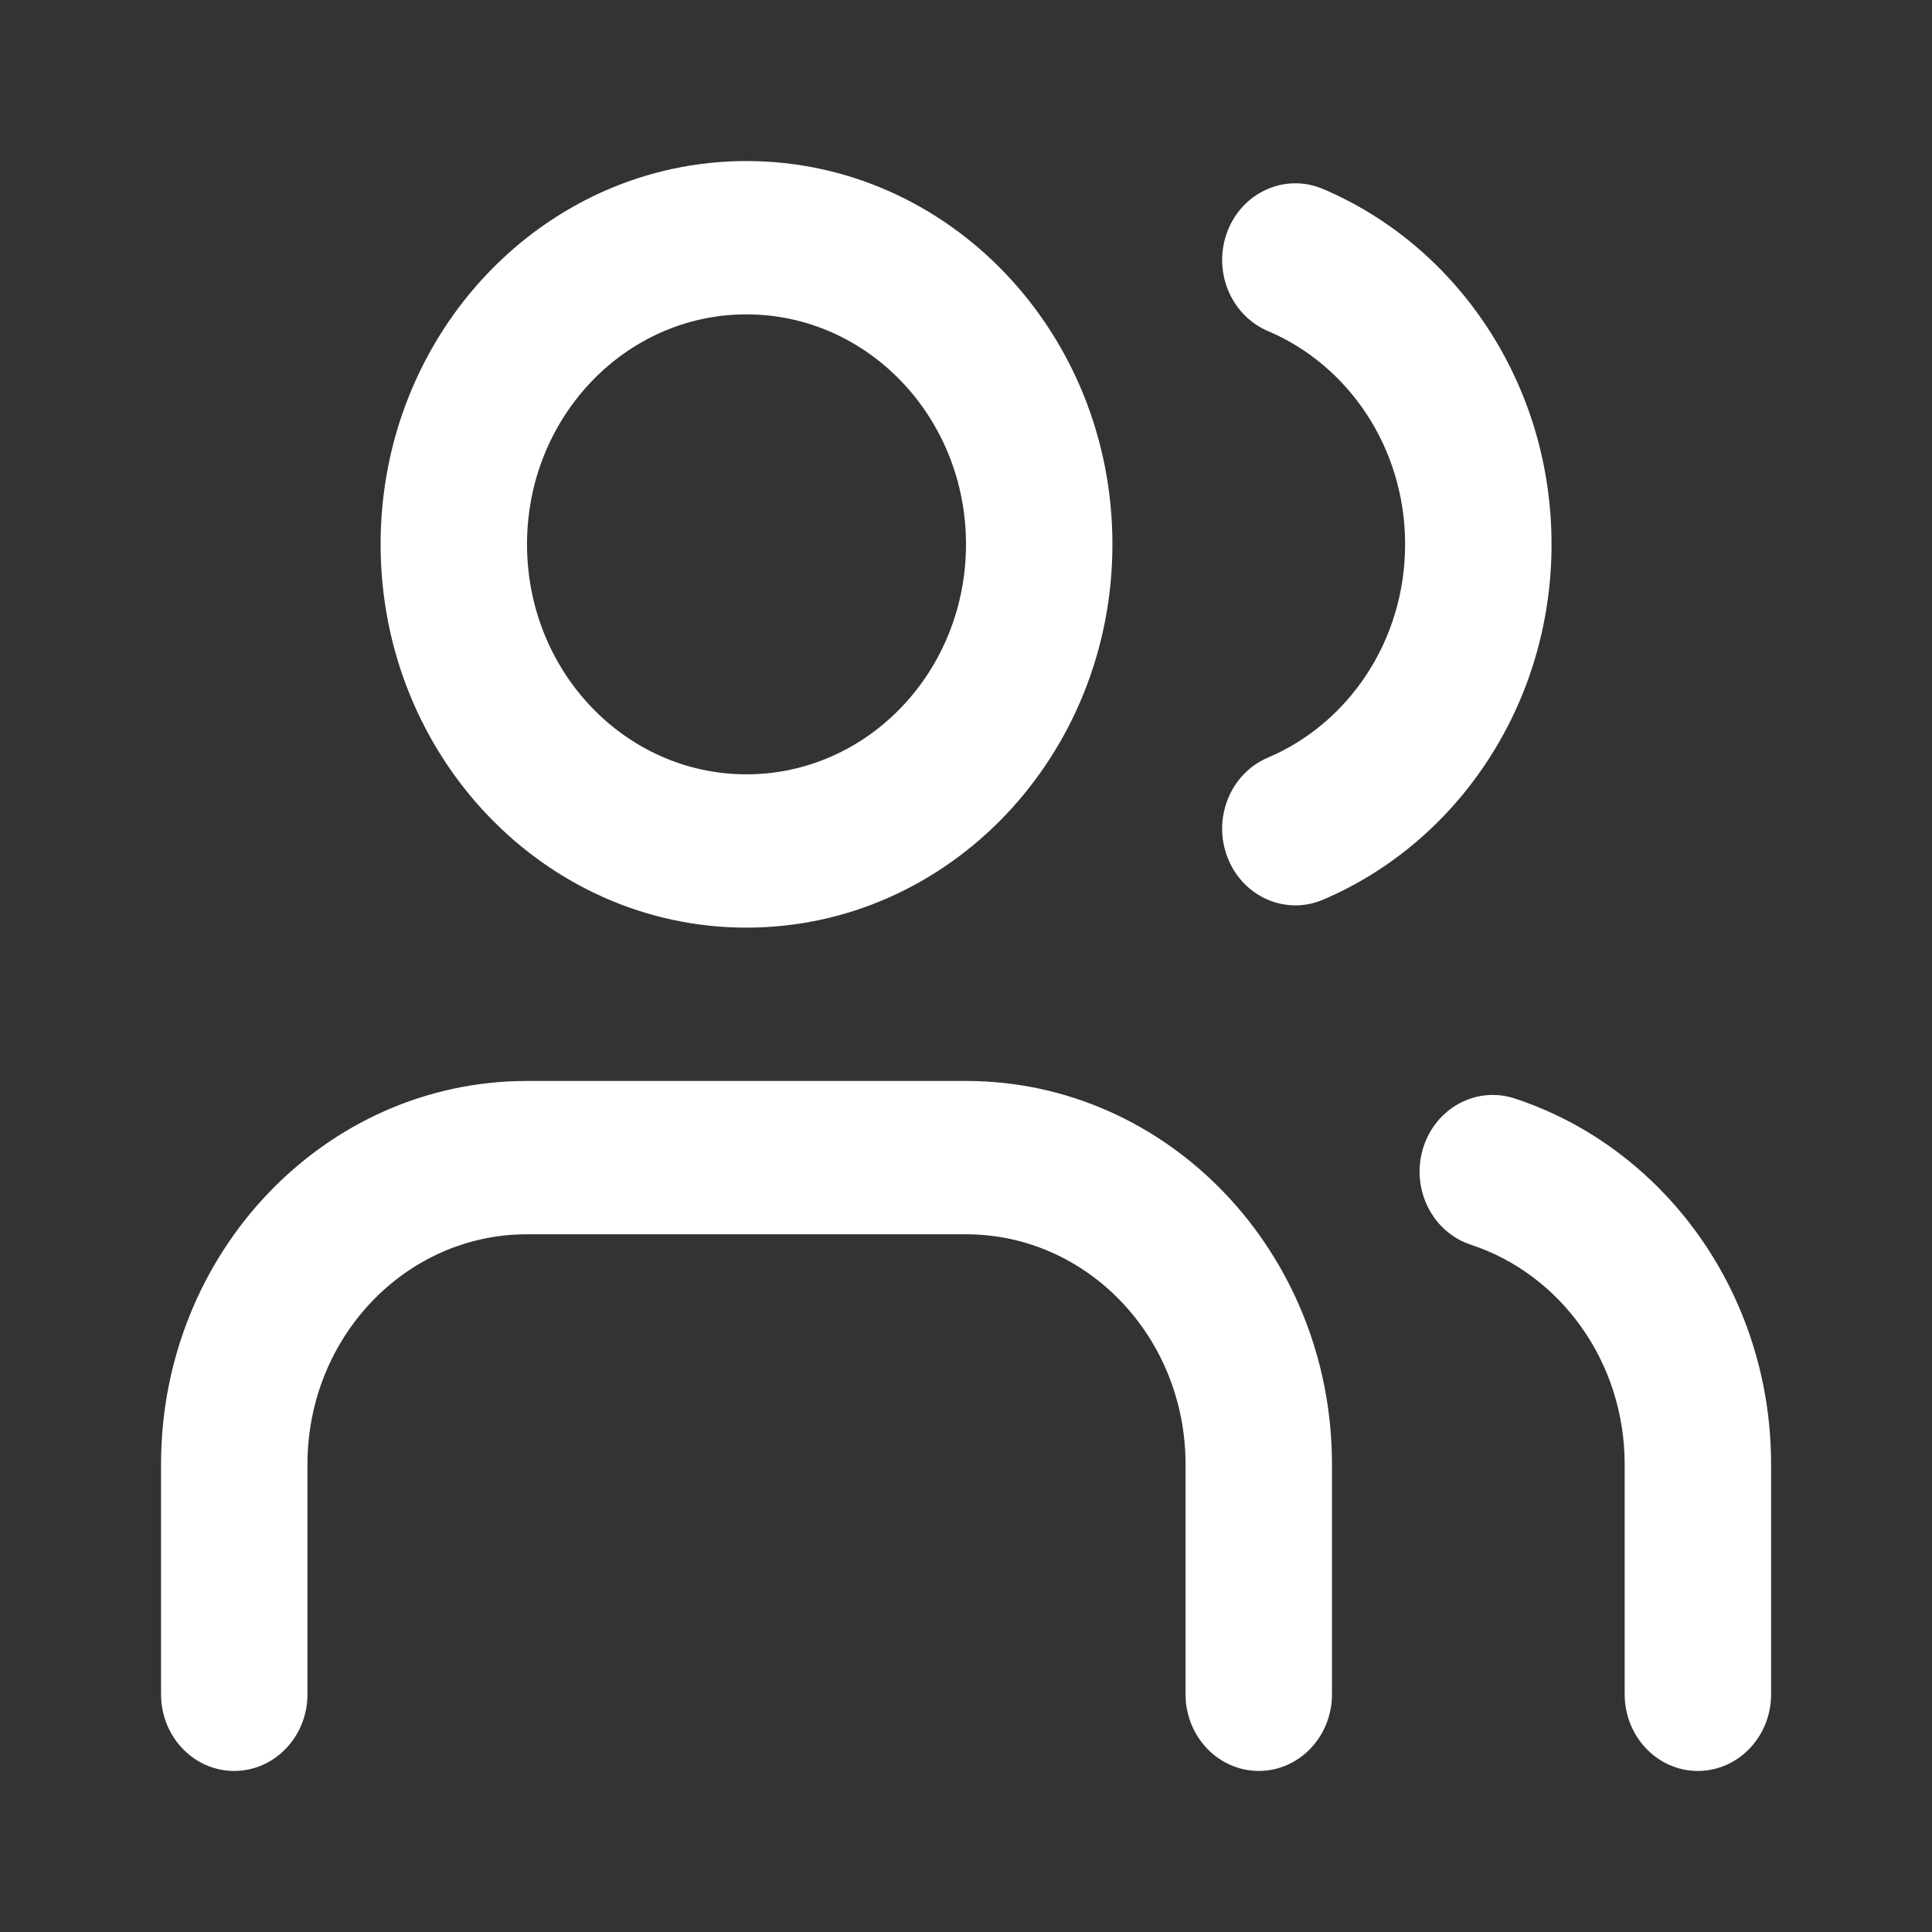 <svg width="14" height="14" viewBox="0 0 14 14" fill="none" xmlns="http://www.w3.org/2000/svg">
<rect x="0" y="0" width="14" height="14" fill="#333333" stroke="none"/>
<path d="M5.409 2.278C4.531 2.278 3.819 3.024 3.819 3.944C3.819 4.865 4.531 5.611 5.409 5.611C6.288 5.611 7 4.865 7 3.944C7 3.024 6.288 2.278 5.409 2.278ZM2.758 3.944C2.758 2.41 3.945 1.167 5.409 1.167C6.874 1.167 8.061 2.41 8.061 3.944C8.061 5.478 6.874 6.722 5.409 6.722C3.945 6.722 2.758 5.478 2.758 3.944ZM1.167 10.611C1.167 9.077 2.354 7.833 3.819 7.833H7C8.465 7.833 9.652 9.077 9.652 10.611V12.278C9.652 12.584 9.414 12.833 9.122 12.833C8.829 12.833 8.591 12.584 8.591 12.278V10.611C8.591 9.69 7.879 8.944 7 8.944H3.819C2.94 8.944 2.228 9.69 2.228 10.611V12.278C2.228 12.584 1.99 12.833 1.697 12.833C1.404 12.833 1.167 12.584 1.167 12.278V10.611ZM8.895 1.675C9.005 1.391 9.314 1.254 9.586 1.369C10.556 1.78 11.243 2.778 11.243 3.944C11.243 5.111 10.556 6.108 9.586 6.52C9.314 6.635 9.005 6.498 8.895 6.213C8.785 5.929 8.916 5.605 9.188 5.49C9.772 5.242 10.182 4.643 10.182 3.944C10.182 3.246 9.772 2.646 9.188 2.399C8.916 2.283 8.785 1.96 8.895 1.675ZM10.311 8.324C10.399 8.031 10.696 7.868 10.976 7.96C12.052 8.313 12.834 9.366 12.834 10.611V12.278C12.834 12.584 12.596 12.833 12.303 12.833C12.011 12.833 11.773 12.584 11.773 12.278V10.611C11.773 9.865 11.305 9.232 10.659 9.02C10.379 8.928 10.224 8.617 10.311 8.324Z" fill="white"/>
</svg>
